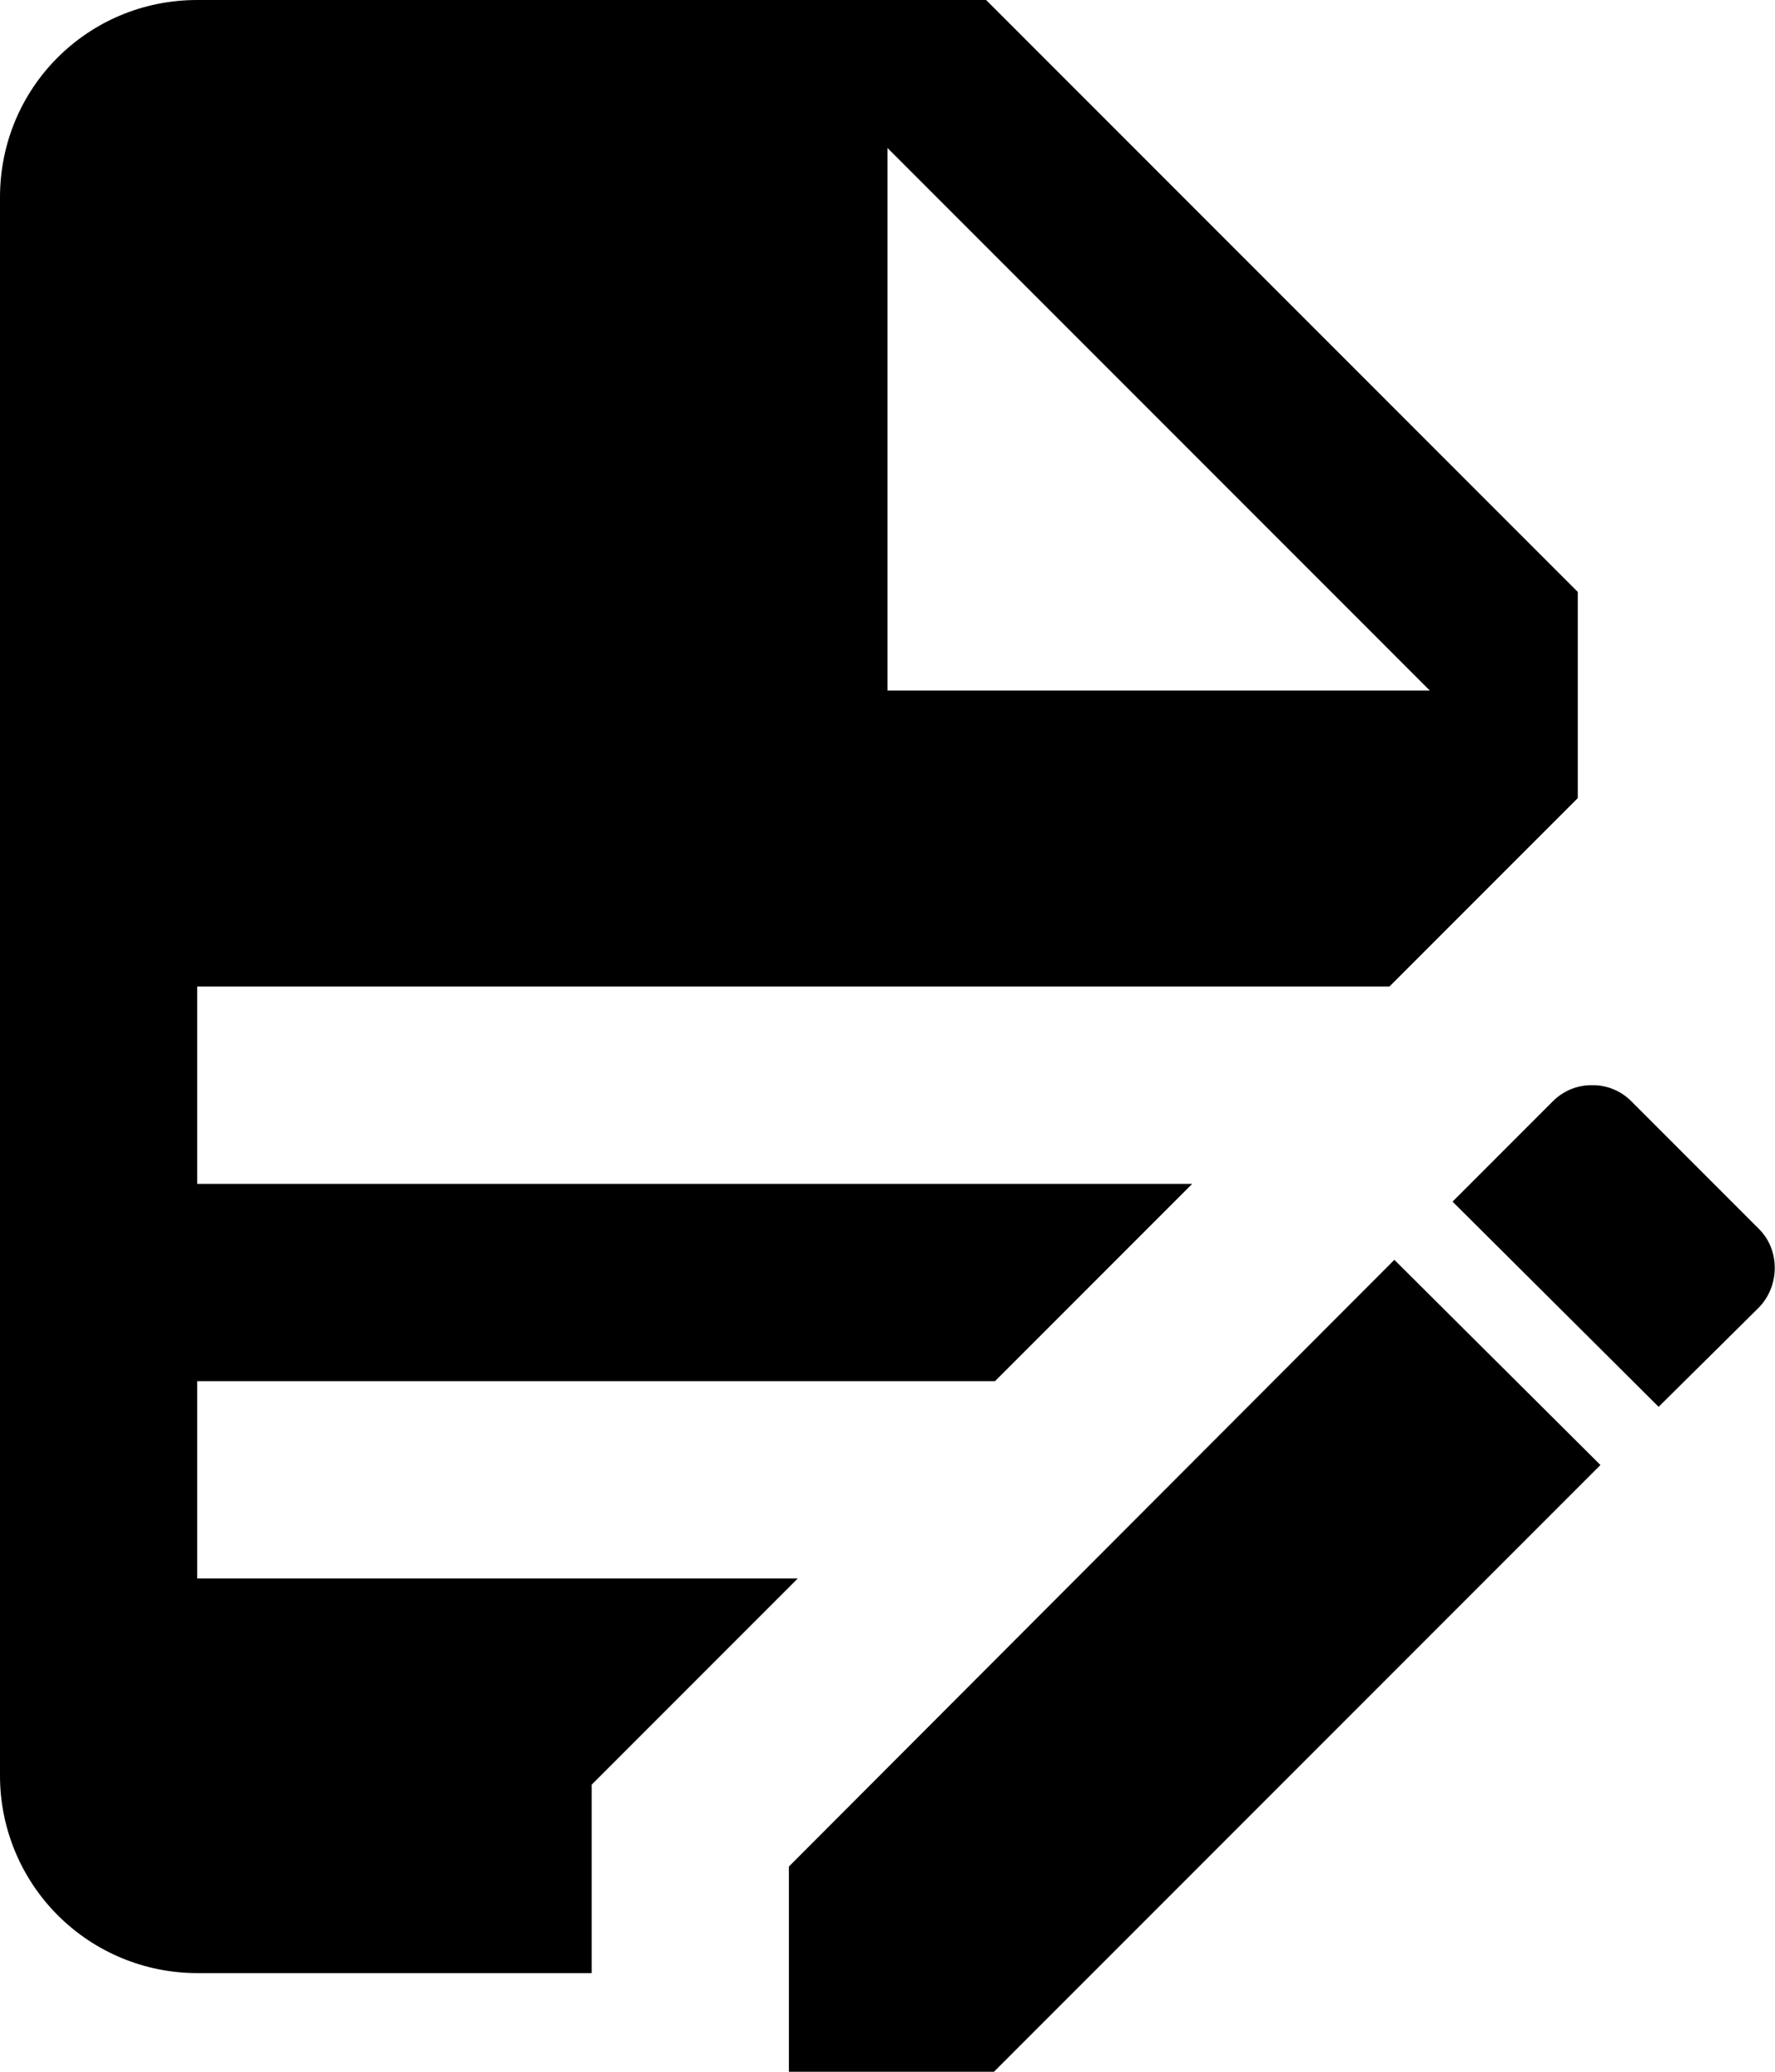 <svg width="18" height="21" viewBox="0 0 18 21" fill="none" xmlns="http://www.w3.org/2000/svg">
<path d="M2 0C0.89 0 0 0.89 0 2V18C0 18.53 0.211 19.039 0.586 19.414C0.961 19.789 1.47 20 2 20H6V18.09L8.09 16H2V14H10.09L12.09 12H2V10H14.09L16 8.09V6L10 0H2ZM9 1.5L14.5 7H9V1.5ZM16.15 11C16.076 10.998 16.002 11.012 15.934 11.039C15.865 11.067 15.803 11.108 15.75 11.16L14.73 12.18L16.82 14.26L17.84 13.25C18.05 13.03 18.05 12.67 17.84 12.46L16.54 11.16C16.489 11.109 16.428 11.068 16.361 11.041C16.294 11.013 16.222 10.999 16.15 11ZM14.14 12.77L8 18.92V21H10.08L16.23 14.85L14.14 12.77Z" fill="black"/>
</svg>
